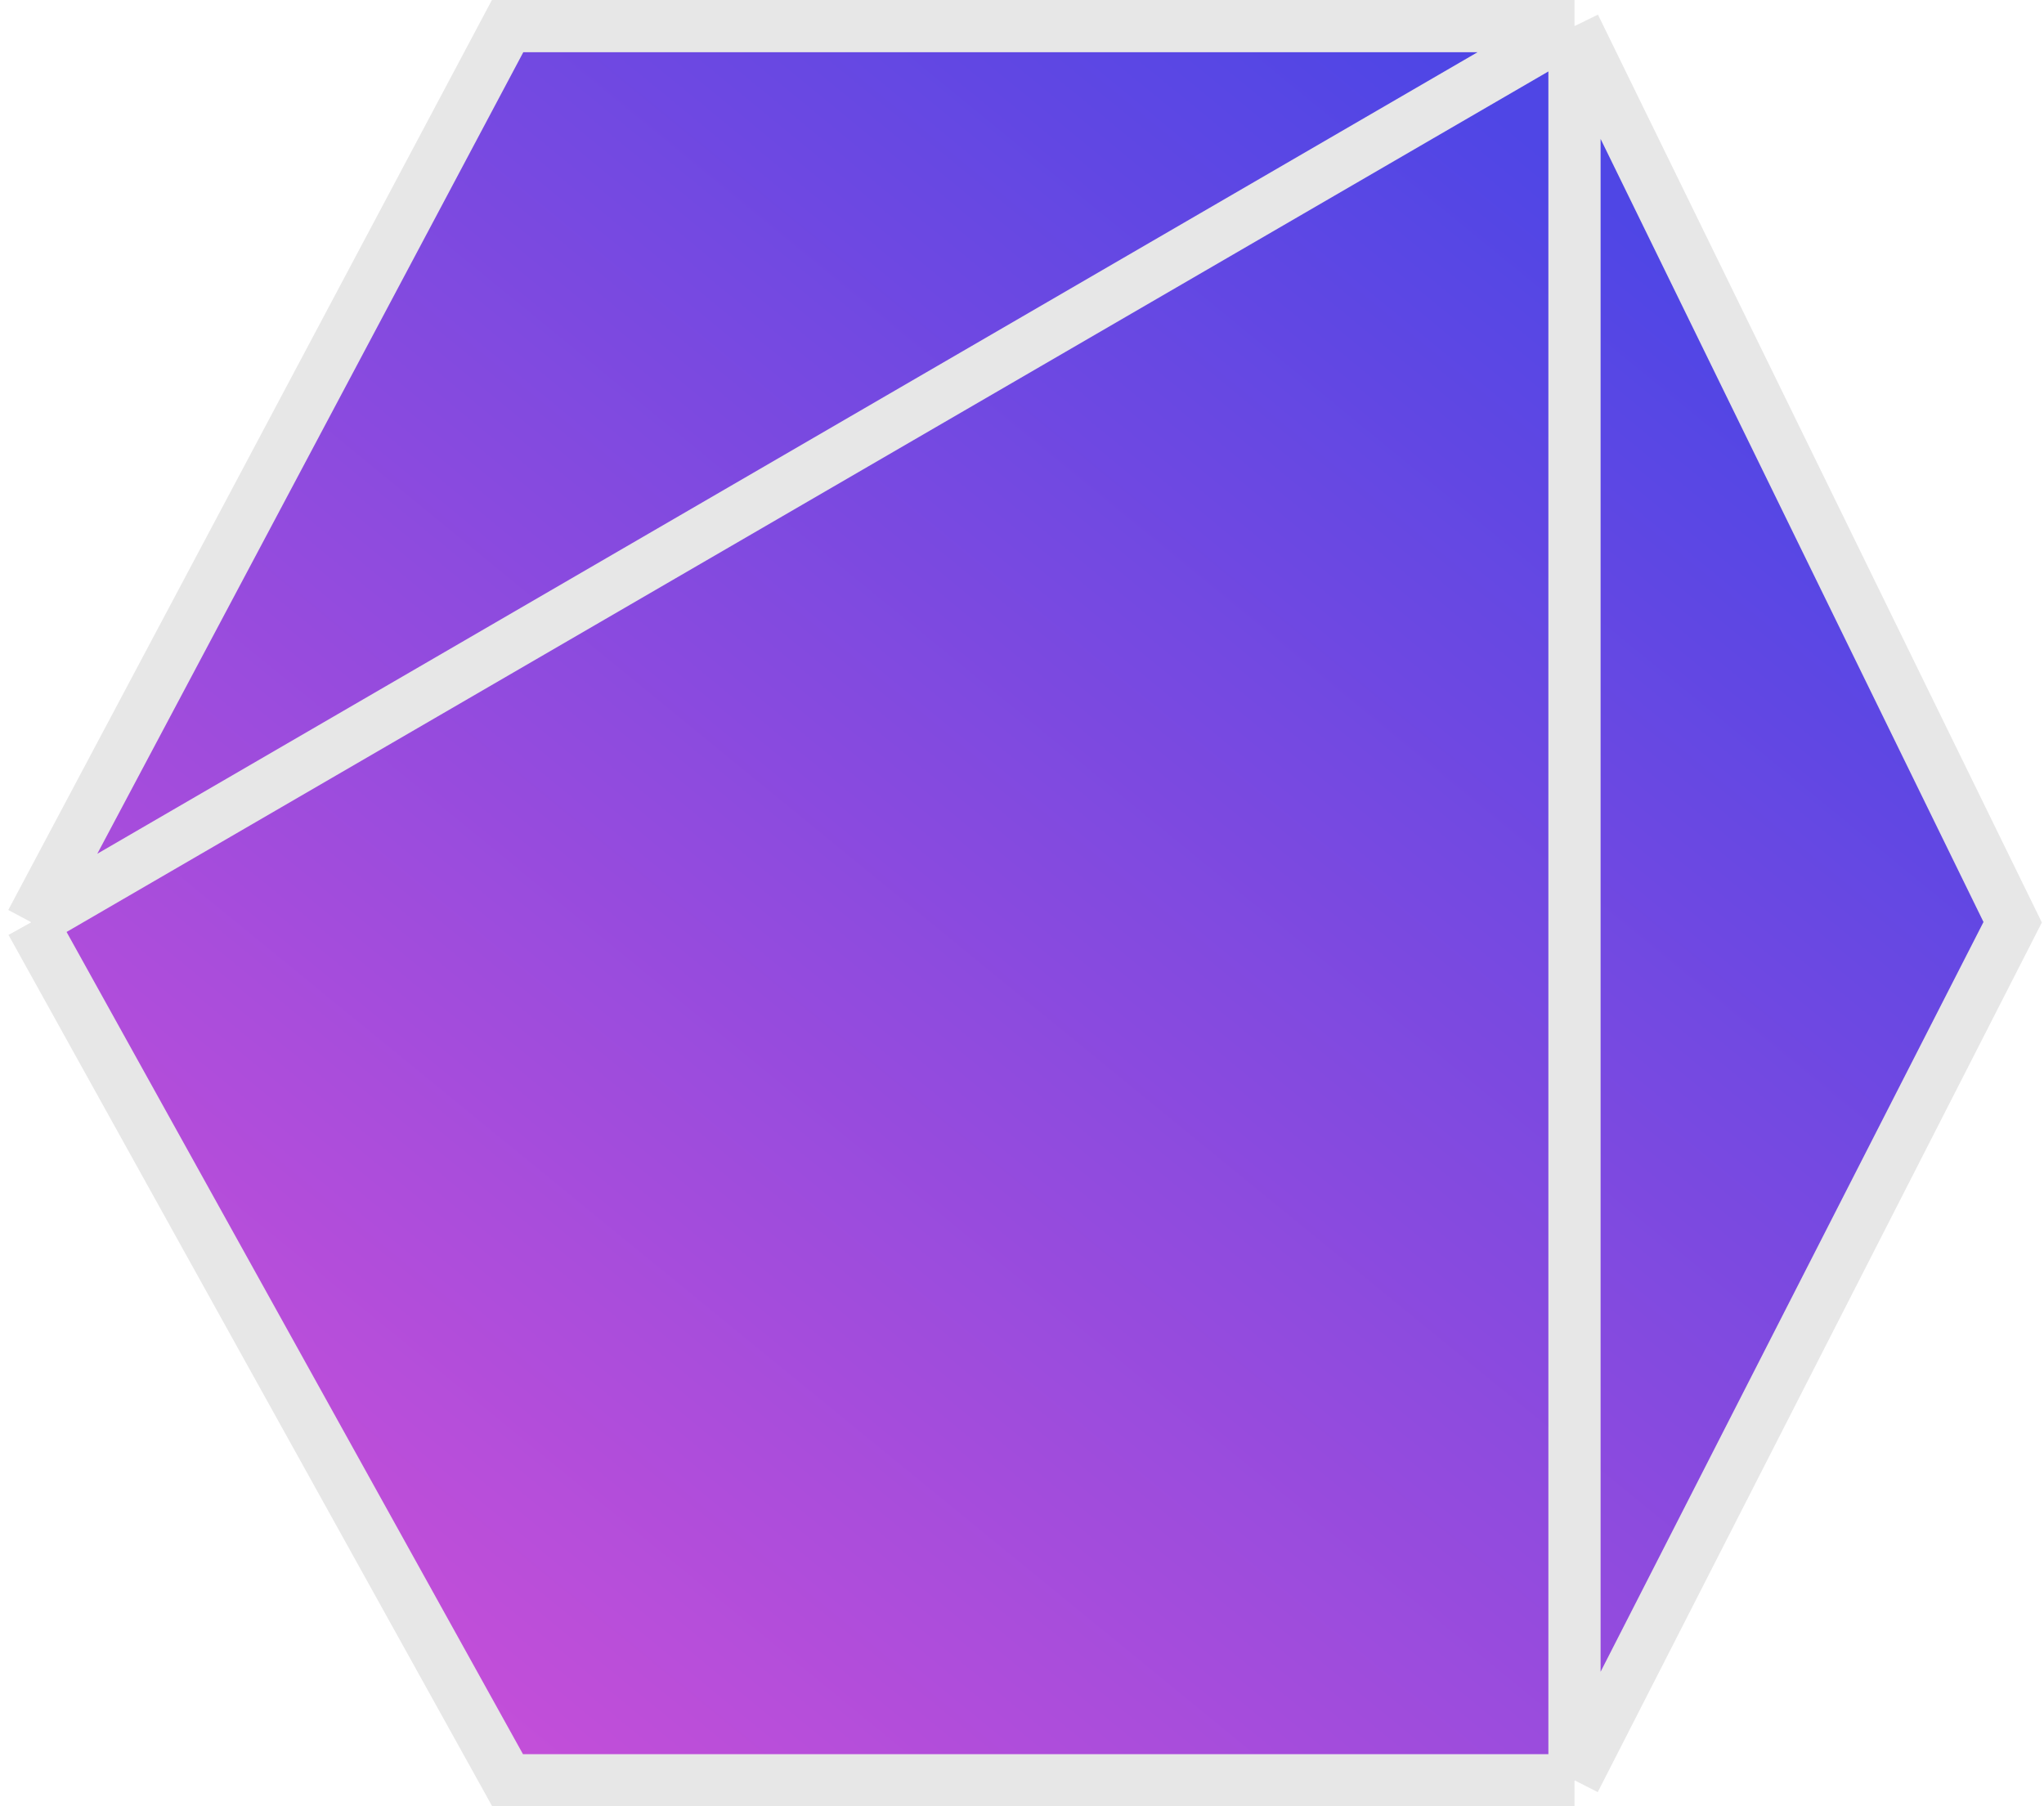<svg width="783" height="692" viewBox="0 0 783 692" fill="none" xmlns="http://www.w3.org/2000/svg">
<path d="M194.452 10H603.144L771 353.304L603.144 682H194.452L12 353.304L194.452 10Z" fill="url(#paint0_linear_97_403)"/>
<path d="M603.144 10H194.452L12 353.304M603.144 10L771 353.304L603.144 682M603.144 10L12 353.304M603.144 10V682M603.144 682H194.452L12 353.304" stroke="#E7E7E7" stroke-width="20"/>
<defs>
<linearGradient id="paint0_linear_97_403" x1="595.846" y1="61.13" x2="11.398" y2="776.465" gradientUnits="userSpaceOnUse">
<stop stop-color="#4F46E5"/>
<stop offset="1" stop-color="#E351D5"/>
</linearGradient>
</defs>
</svg>
